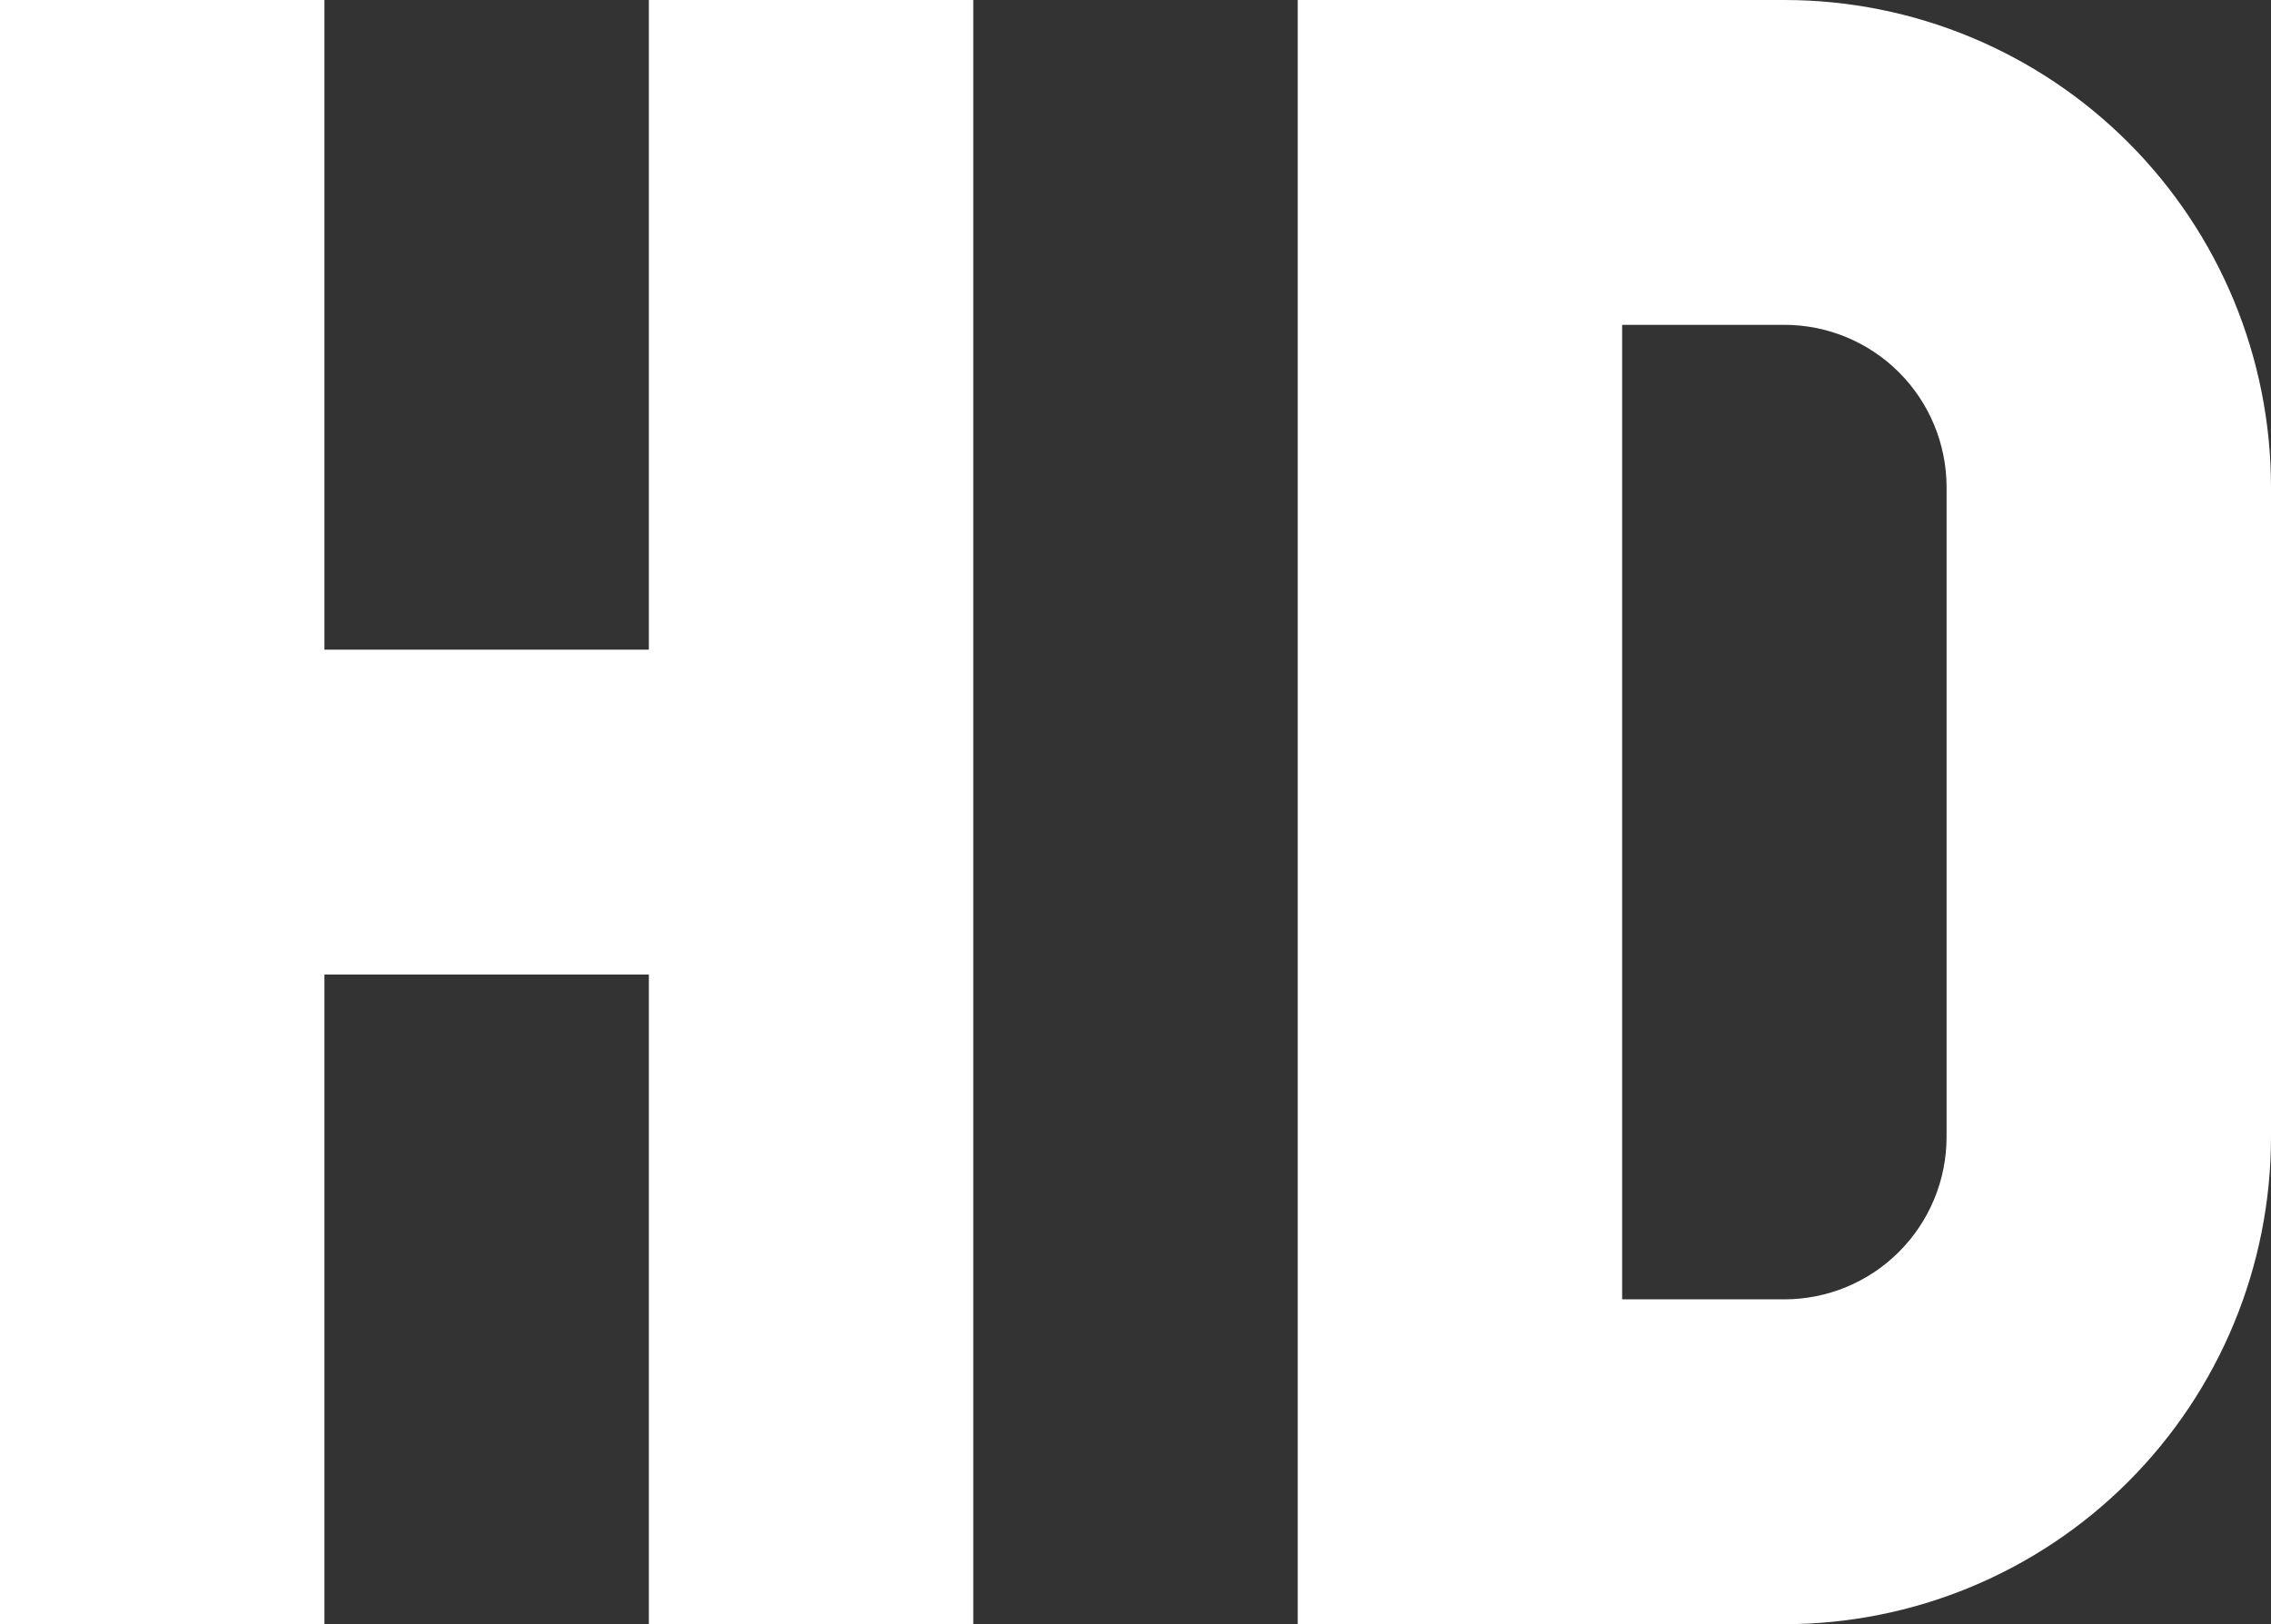 <svg width="144" height="103" viewBox="0 0 144 103" fill="none" xmlns="http://www.w3.org/2000/svg">
<rect x="0" y="0" width="144" height="103" fill="#333333" stroke="none"/>
<path d="M0 0H20.571V41.2H41.143V0H61.714V103H41.143V61.8H20.571V103H0V0ZM82.286 0H113.143C121.327 0 129.175 3.256 134.962 9.05C140.749 14.845 144 22.705 144 30.9V72.1C144 80.295 140.749 88.155 134.962 93.95C129.175 99.745 121.327 103 113.143 103H82.286V0ZM113.143 82.4C115.871 82.4 118.487 81.315 120.416 79.383C122.345 77.452 123.429 74.832 123.429 72.1V30.9C123.429 28.168 122.345 25.548 120.416 23.617C118.487 21.685 115.871 20.6 113.143 20.6H102.857V82.4H113.143Z" fill="white"/>
</svg>
